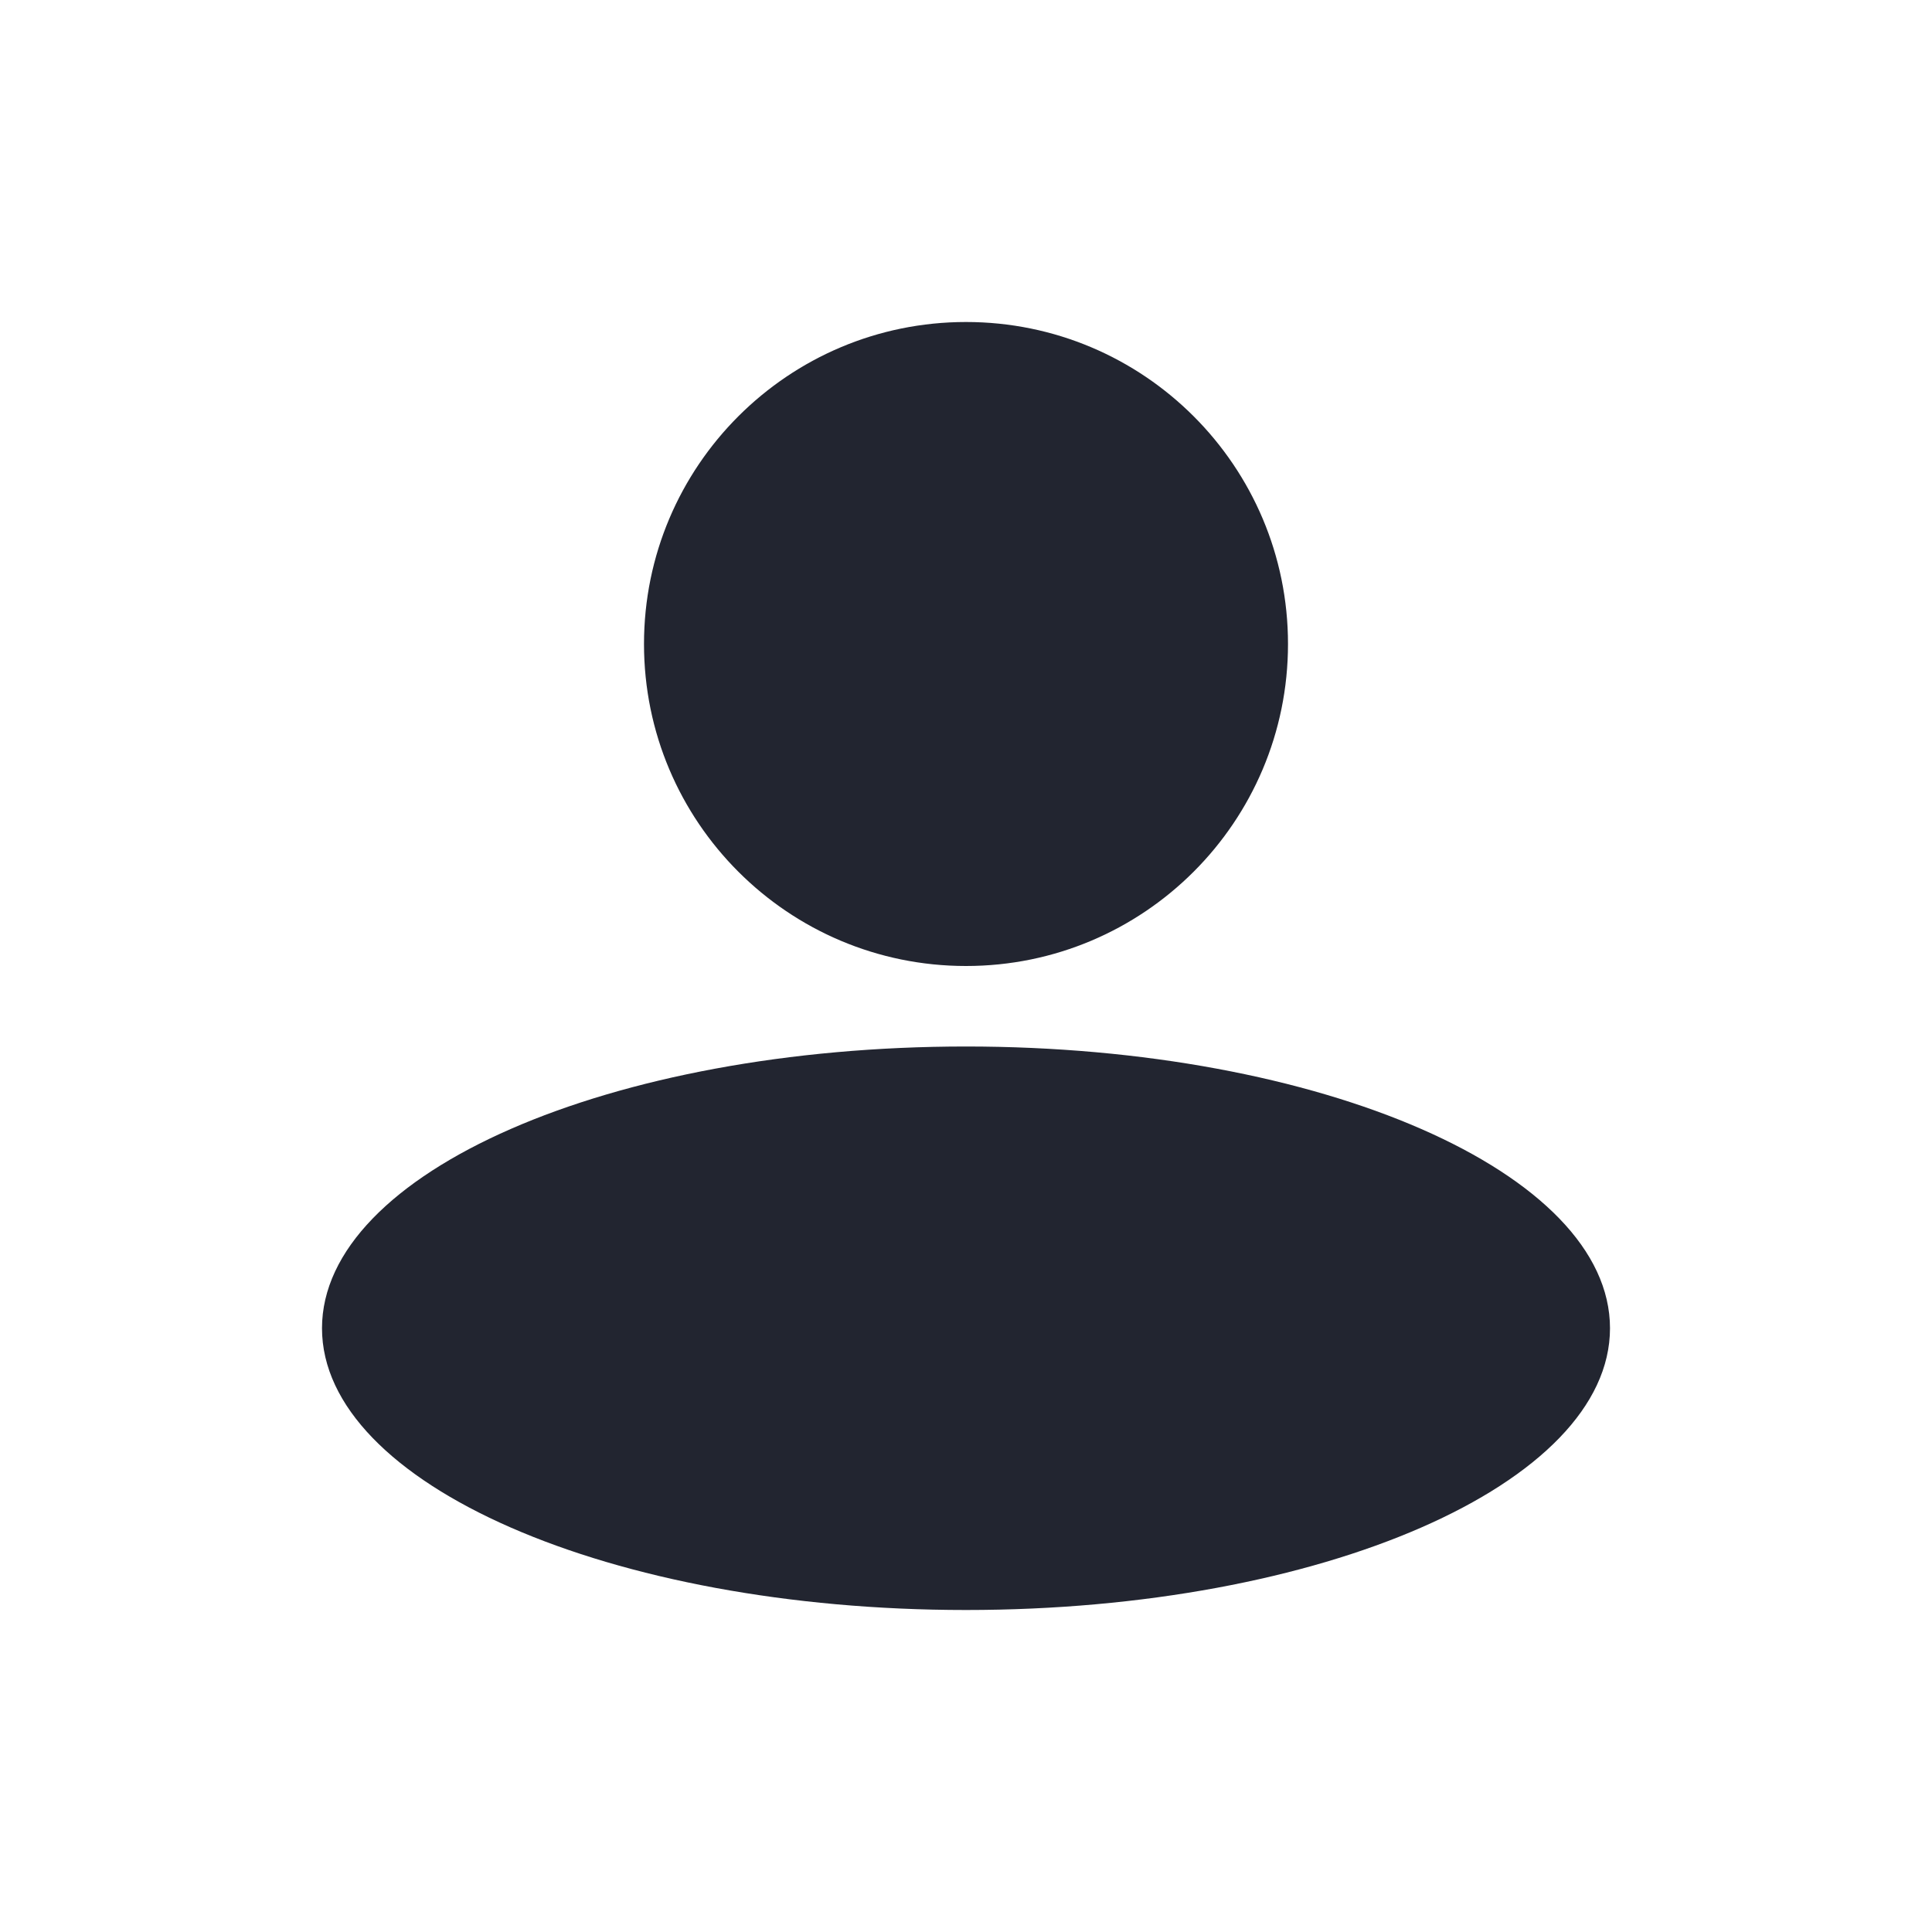 <svg width="24" height="24" viewBox="0 0 24 24" fill="none" xmlns="http://www.w3.org/2000/svg">
<path fill-rule="evenodd" clip-rule="evenodd" d="M12 12C14.209 12 16 10.209 16 8C16 5.791 14.209 4 12 4C9.791 4 8 5.791 8 8C8 10.209 9.791 12 12 12Z" fill="#222530"/>
<path fill-rule="evenodd" clip-rule="evenodd" d="M12 20C16.418 20 20 18.433 20 16.5C20 14.567 16.418 13 12 13C7.582 13 4 14.567 4 16.5C4 18.433 7.582 20 12 20Z" fill="#222530"/>
</svg>
